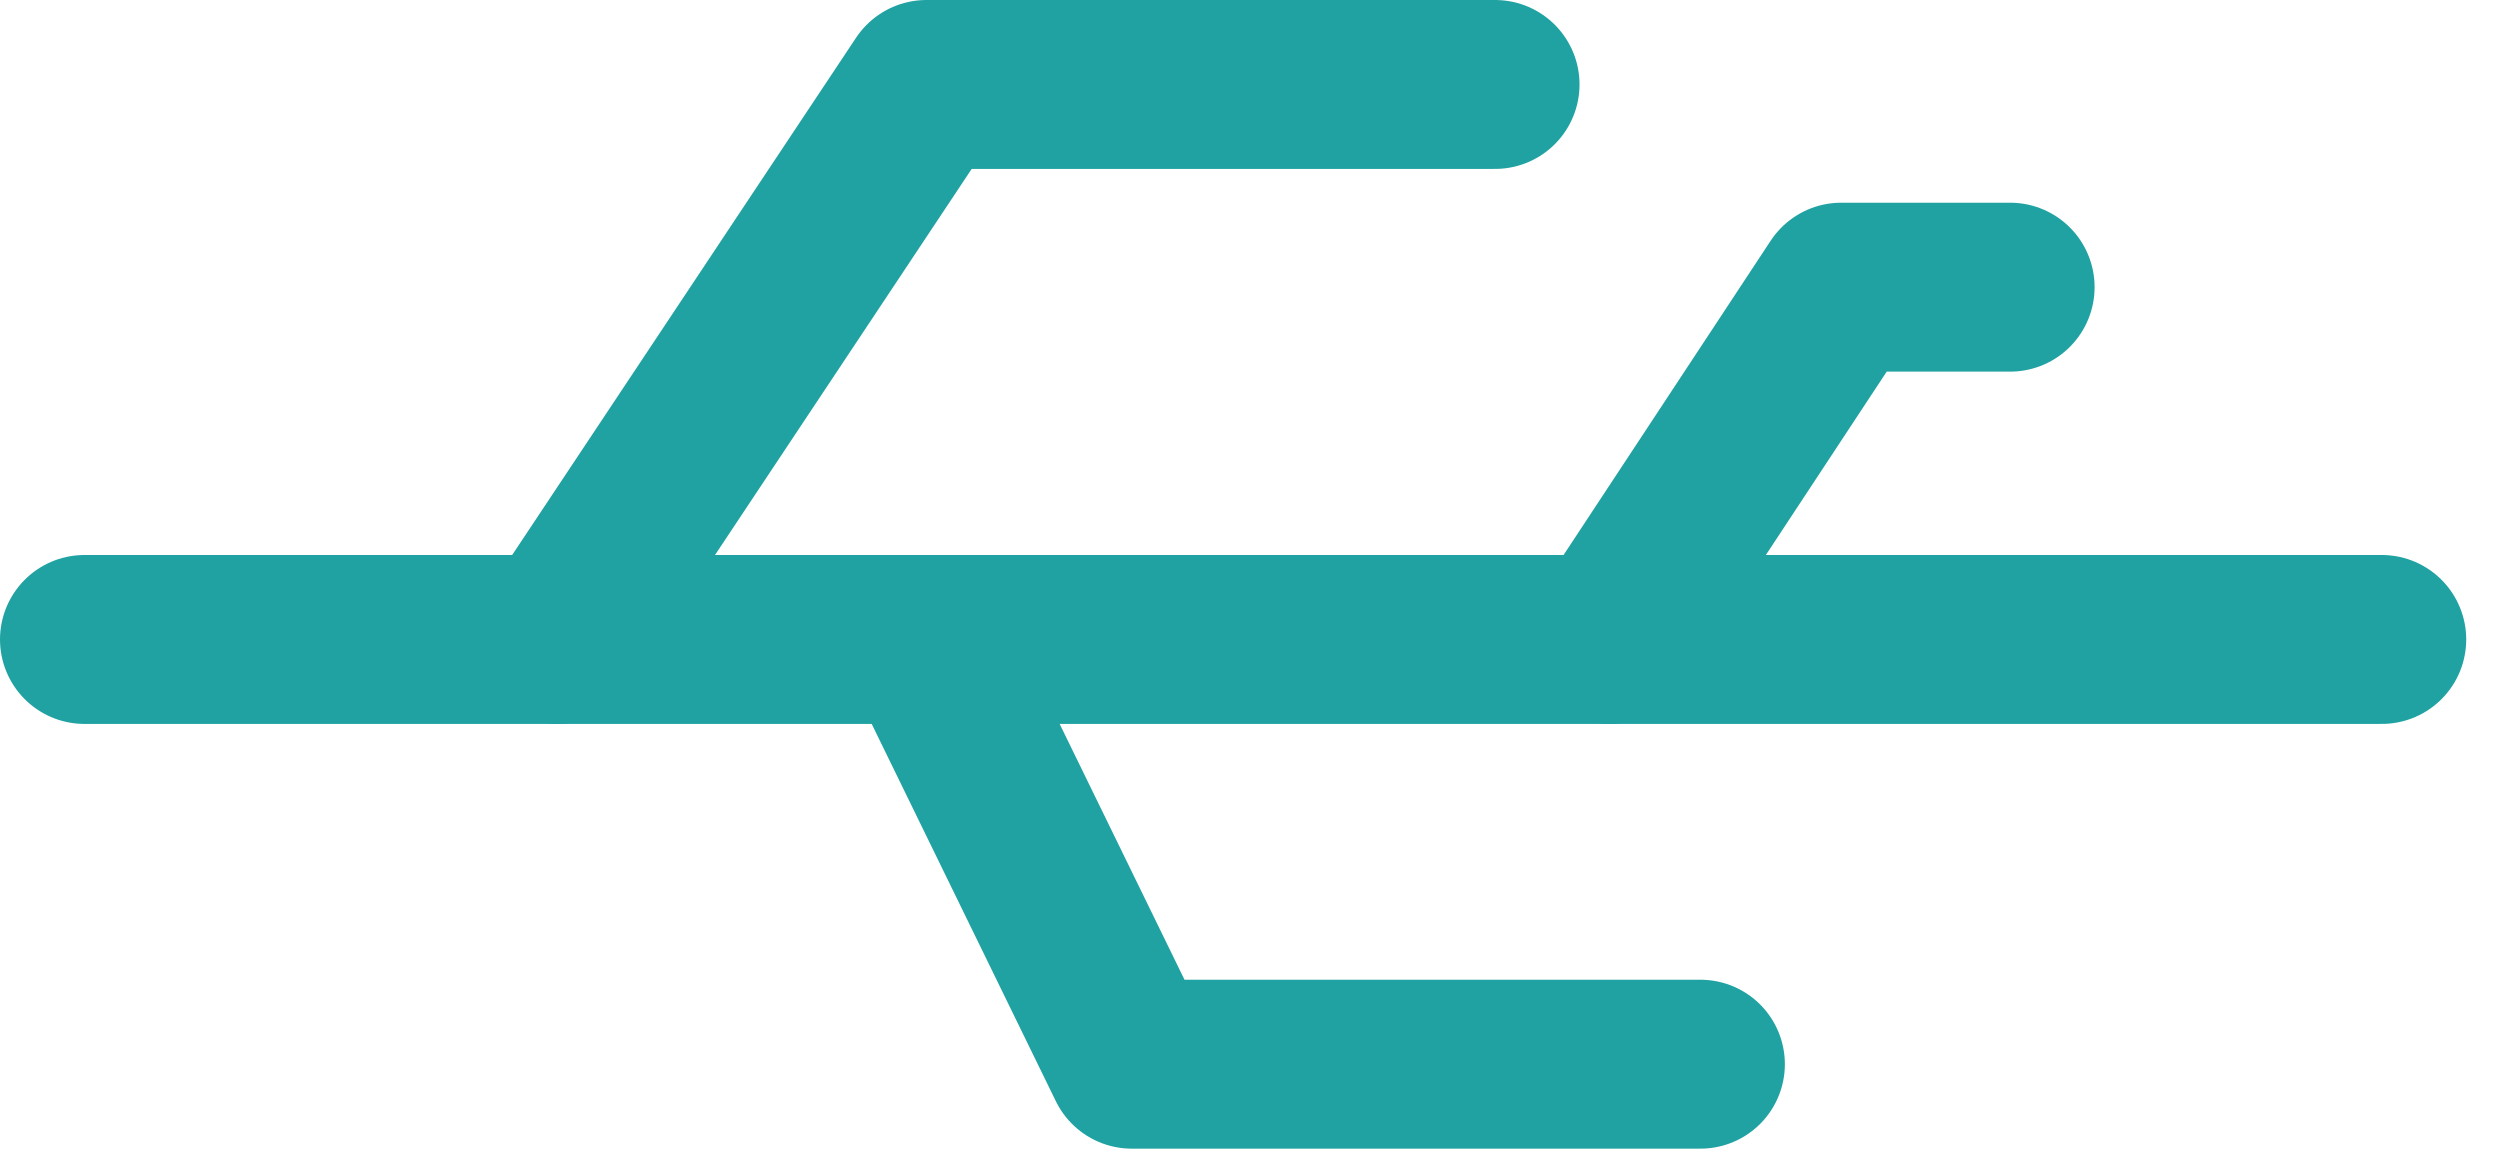 <svg width="37" height="17" viewBox="0 0 37 17" fill="none" xmlns="http://www.w3.org/2000/svg">
<path d="M1.25 9.464H35.25" stroke="#20A2A2" stroke-width="2.5" stroke-linecap="round" stroke-linejoin="round"/>
<path d="M8.25 9.464L13.711 1.25H22.127" stroke="#20A2A2" stroke-width="2.5" stroke-linecap="round" stroke-linejoin="round"/>
<path d="M13.834 9.776L16.75 15.75H25.166" stroke="#20A2A2" stroke-width="2.5" stroke-linecap="round" stroke-linejoin="round"/>
<path d="M23.814 9.464L27.25 4.25H29.75" stroke="#20A2A2" stroke-width="2.5" stroke-linecap="round" stroke-linejoin="round"/>
</svg>

